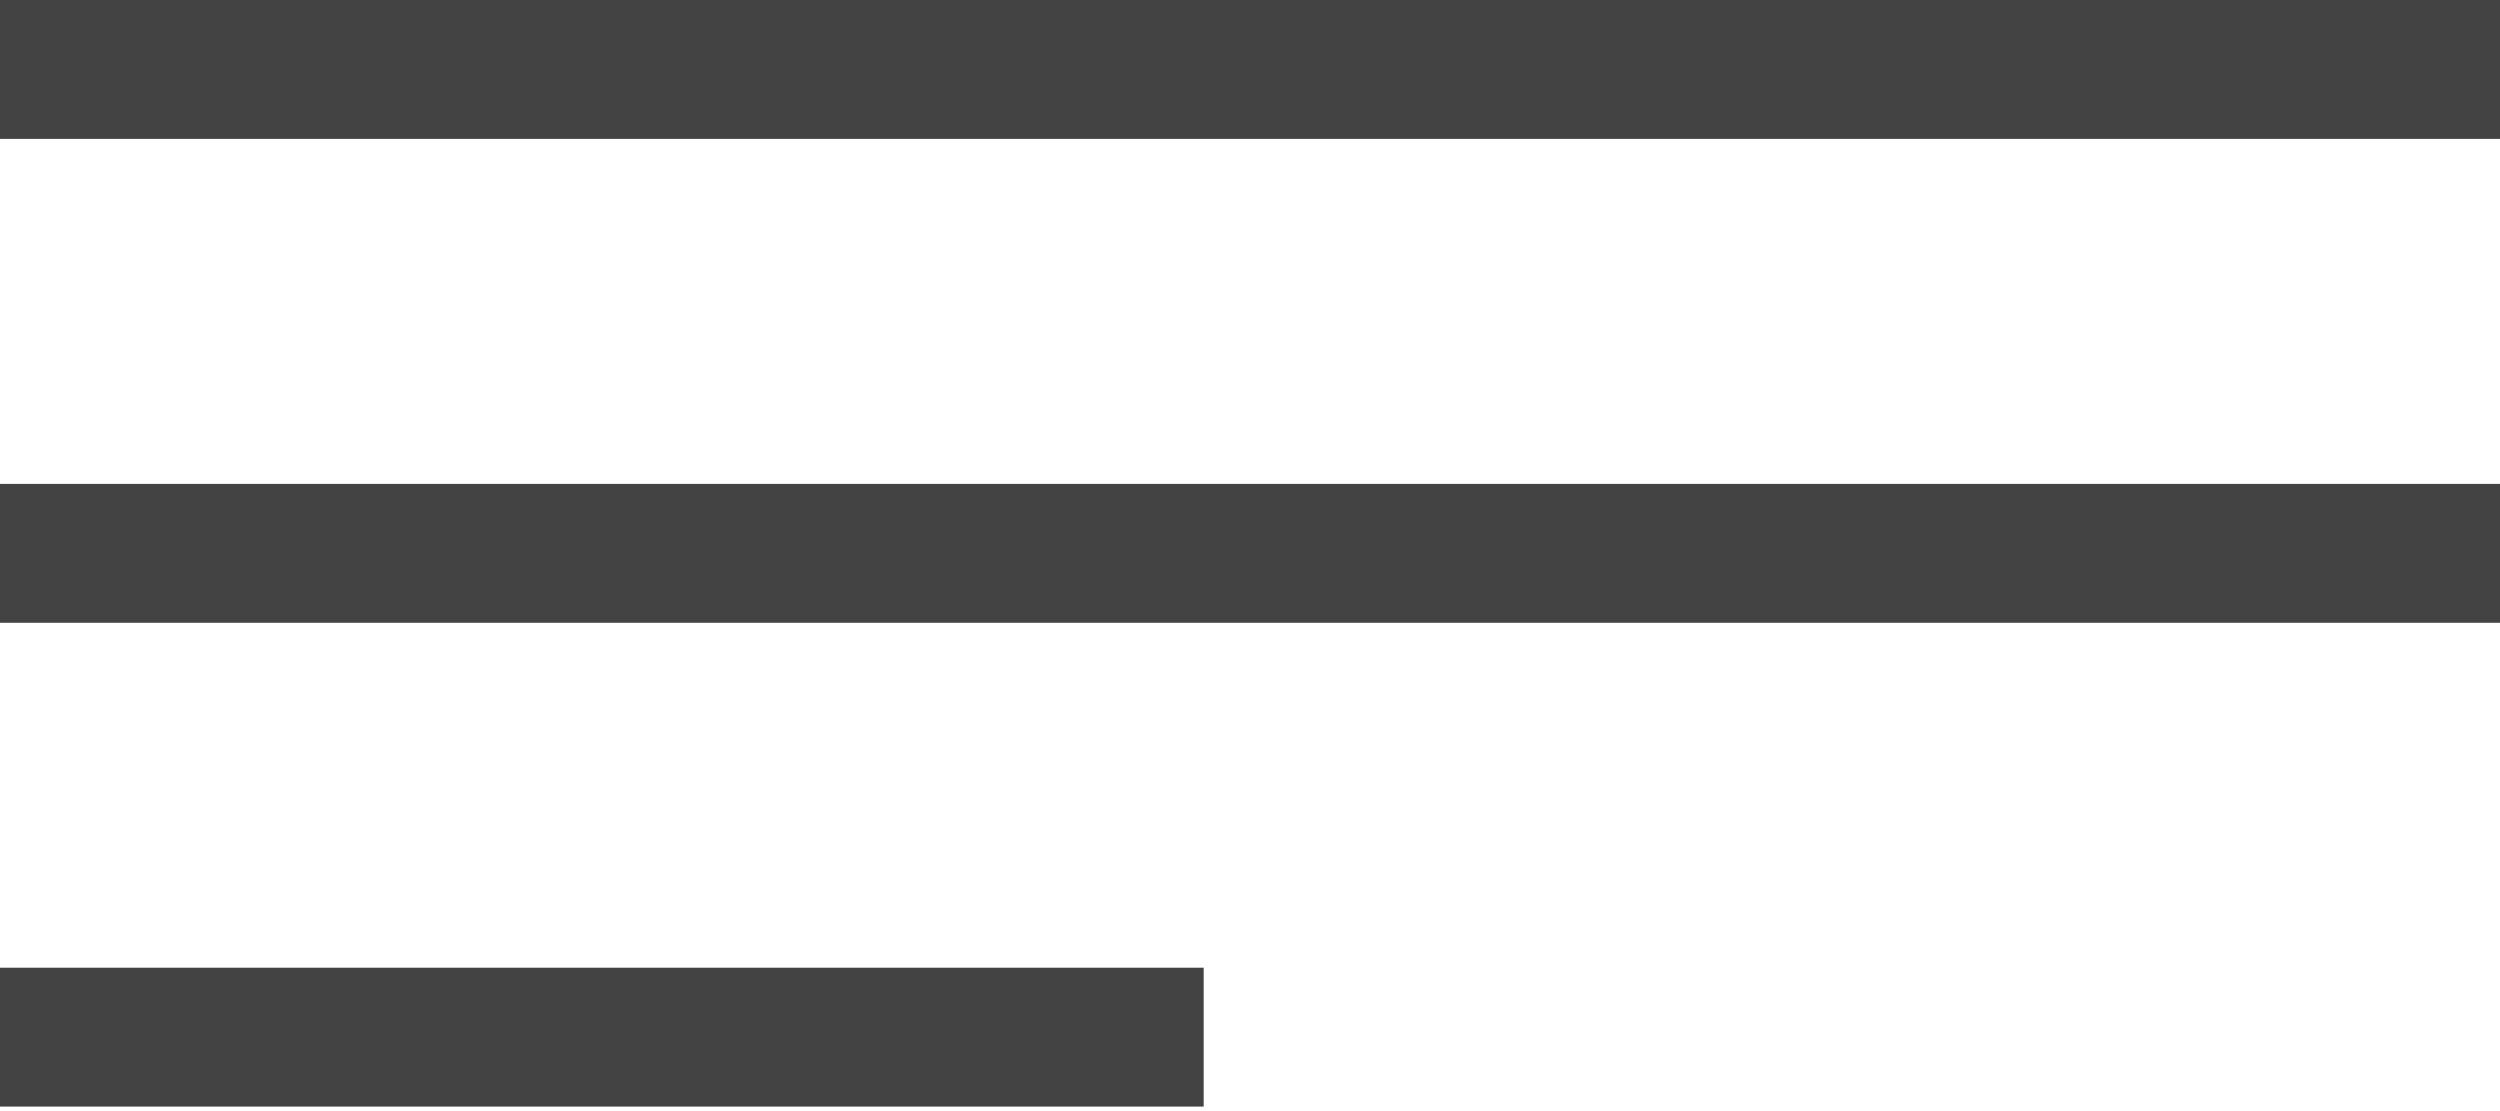<svg width="36" height="16" viewBox="0 0 36 16" fill="none" xmlns="http://www.w3.org/2000/svg">
<line y1="1" x2="36" y2="1" stroke="#434343" stroke-width="2"/>
<line y1="7.968" x2="36" y2="7.968" stroke="#434343" stroke-width="2"/>
<line y1="14.935" x2="17.333" y2="14.935" stroke="#434343" stroke-width="2"/>
</svg>
